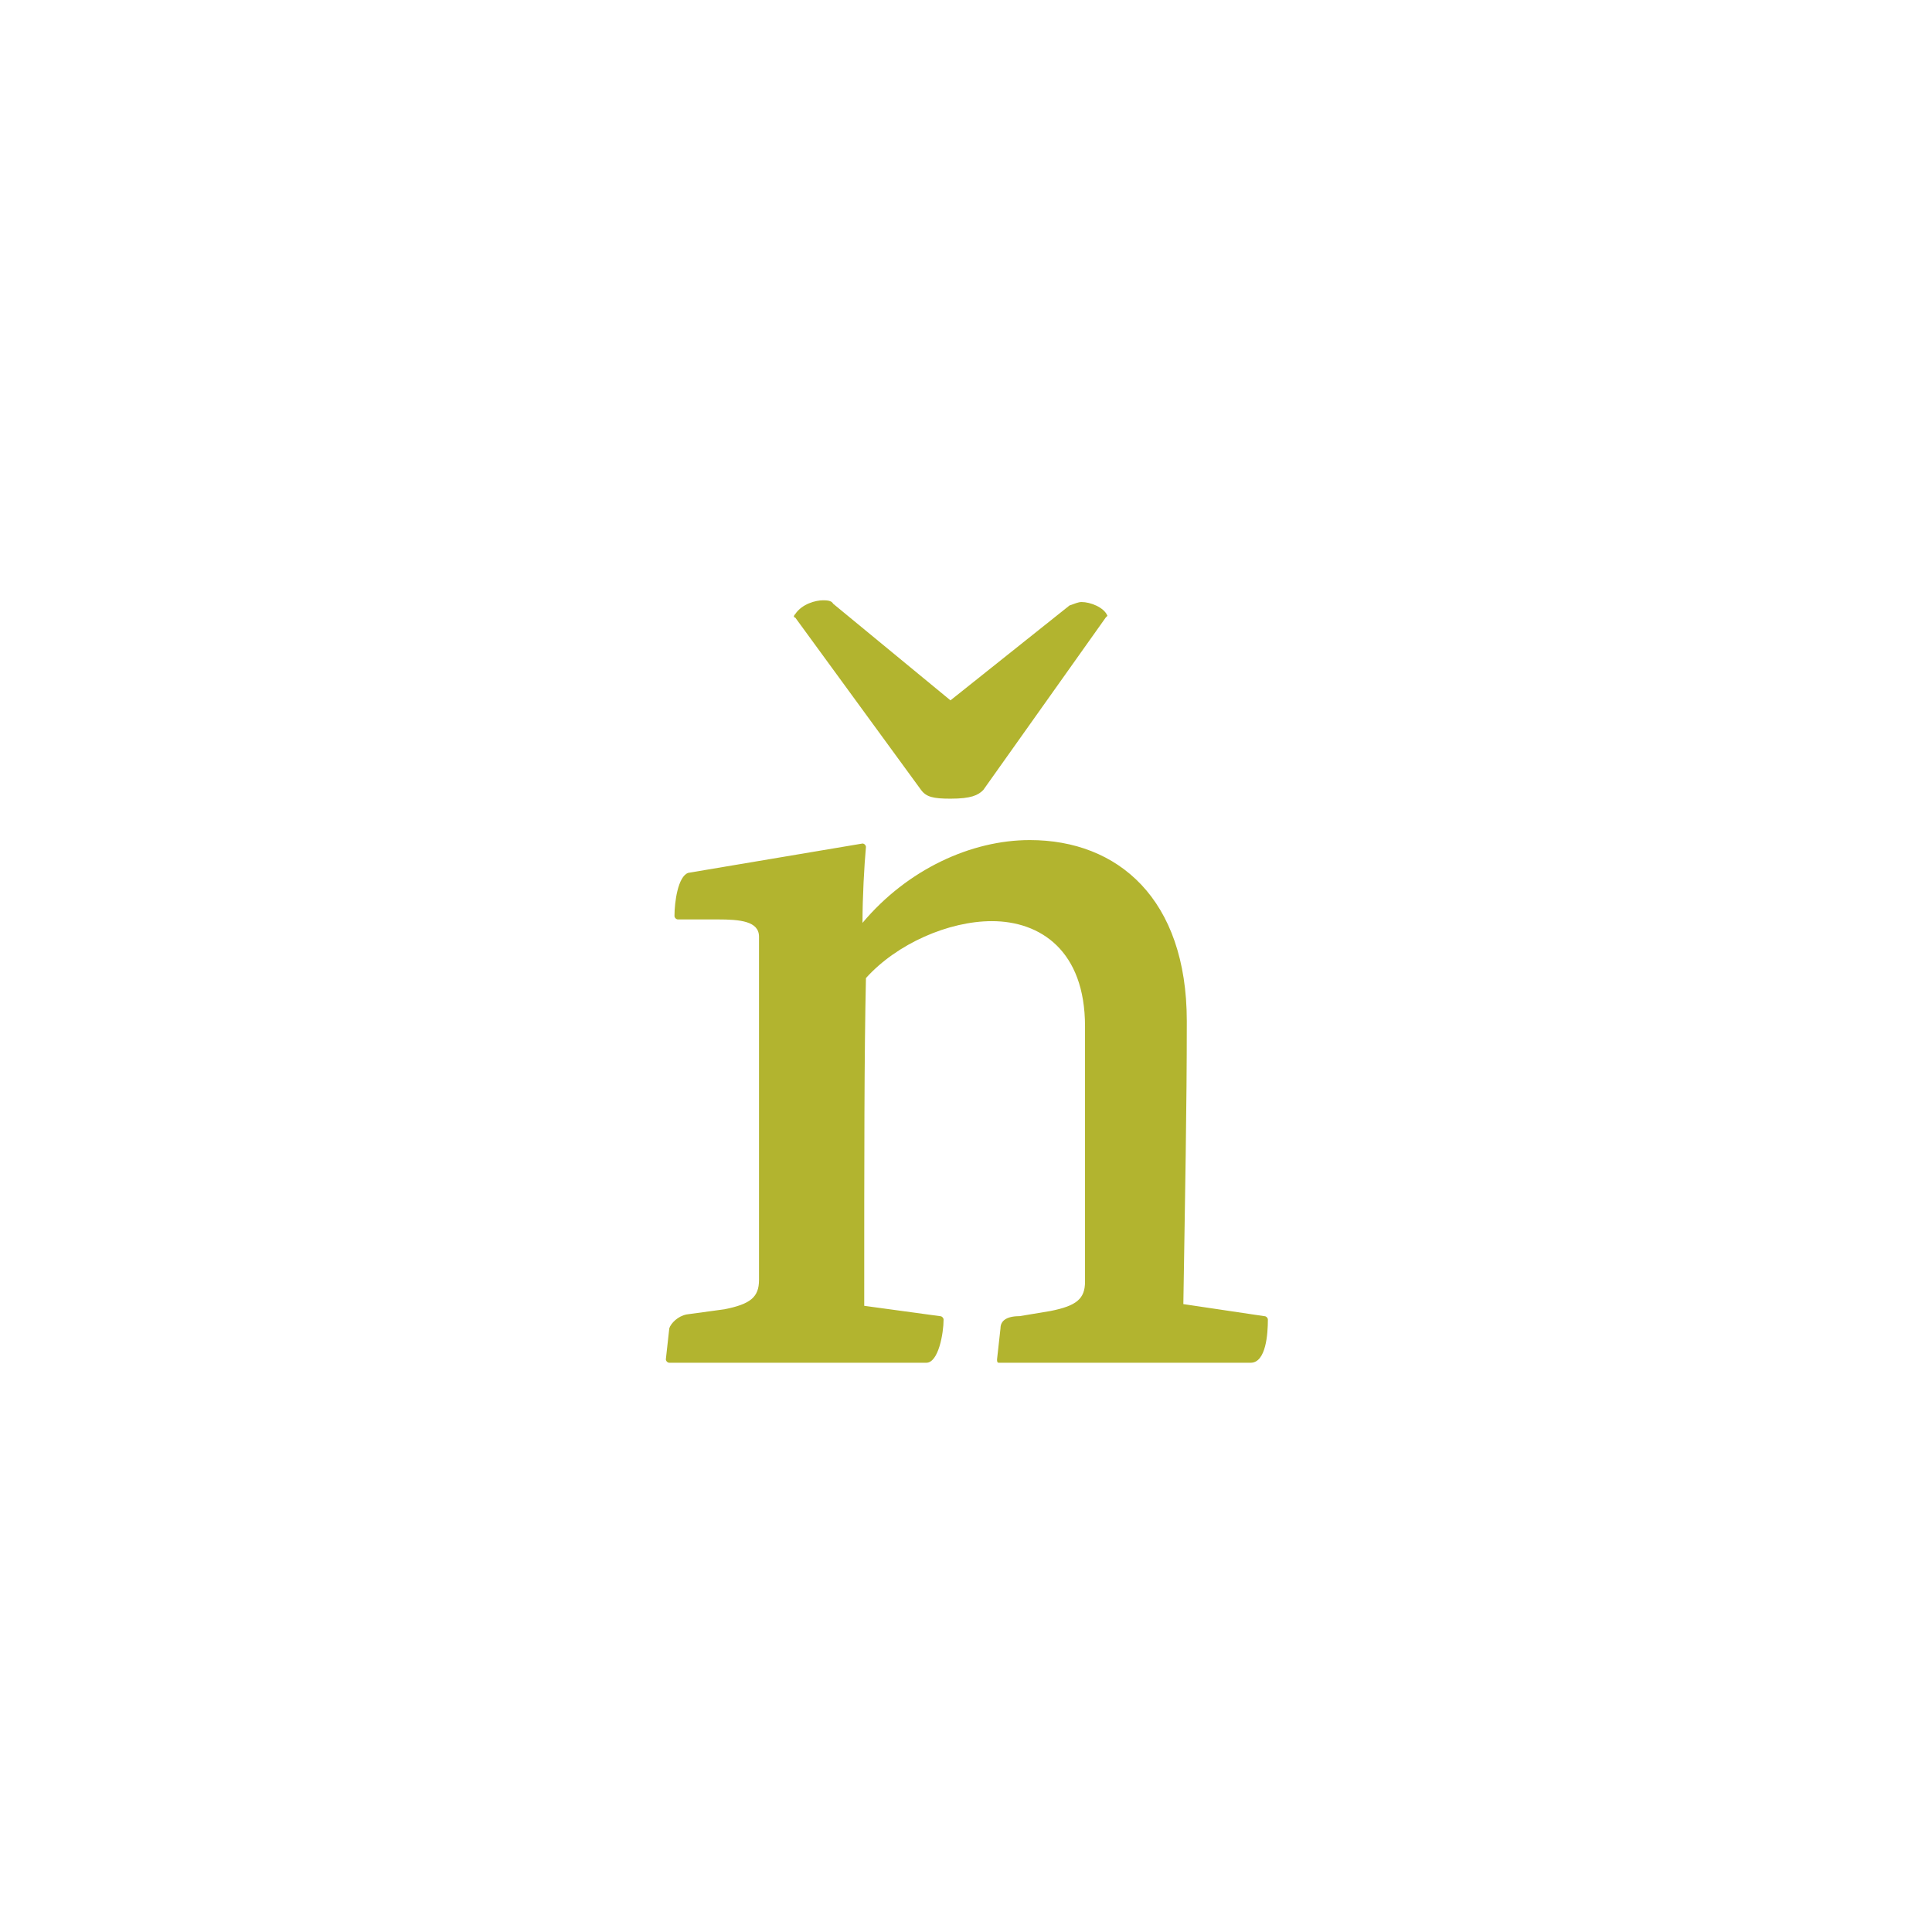 <?xml version="1.0" encoding="utf-8"?>
<!-- Generator: Adobe Illustrator 23.0.1, SVG Export Plug-In . SVG Version: 6.00 Build 0)  -->
<svg version="1.1" id="Vrstva_1" xmlns="http://www.w3.org/2000/svg" xmlns:xlink="http://www.w3.org/1999/xlink" x="0px" y="0px"
	 viewBox="0 0 112 112" style="enable-background:new 0 0 112 112;" xml:space="preserve">
<style type="text/css">
	.st0{fill:#B2B42F;}
</style>
<g>
	<path class="st0" d="M55.1,40.6L48.3,35c-0.1-0.2-0.4-0.2-0.6-0.2c-0.4,0-1.2,0.2-1.6,0.8c-0.1,0.1-0.1,0.2,0,0.2l7.3,10
		c0.3,0.4,0.7,0.5,1.7,0.5c1.2,0,1.6-0.2,1.9-0.5l7.1-10c0,0,0.1-0.1,0.1-0.1c-0.2-0.5-1-0.8-1.5-0.8c-0.2,0-0.4,0.1-0.7,0.2
		L55.1,40.6z"/>
	<path class="st0" d="M39.9,50.6c-0.6,0.2-0.8,1.7-0.8,2.5c0,0.1,0.1,0.2,0.2,0.2h2.3c1.3,0,2.4,0.1,2.4,1v19.9c0,1-0.5,1.4-2,1.7
		l-2.2,0.3c-0.5,0.1-0.9,0.5-1,0.8l-0.2,1.8c0,0.1,0.1,0.2,0.2,0.2h14.9c0.7,0,1-1.7,1-2.5c0-0.1-0.1-0.2-0.2-0.2l-4.4-0.6
		c0-8.9,0-14.5,0.1-19c1.8-2,4.8-3.3,7.3-3.3c2.8,0,5.4,1.7,5.4,6.1v14.8c0,1-0.5,1.4-2,1.7l-1.8,0.3C58.3,76.3,58,76.6,58,77
		l-0.2,1.8c0,0.1,0,0.2,0.1,0.2h14.6c0.9,0,1-1.7,1-2.5c0-0.1-0.1-0.2-0.2-0.2l-4.7-0.7c0.1-6.4,0.2-11.3,0.2-16.4
		c0-7.1-4-10.5-9.1-10.5c-3.4,0-7.1,1.7-9.7,4.8c0-1.5,0.1-3.3,0.2-4.4c0-0.1-0.1-0.2-0.2-0.2L39.9,50.6z"/>
</g>
</svg>
